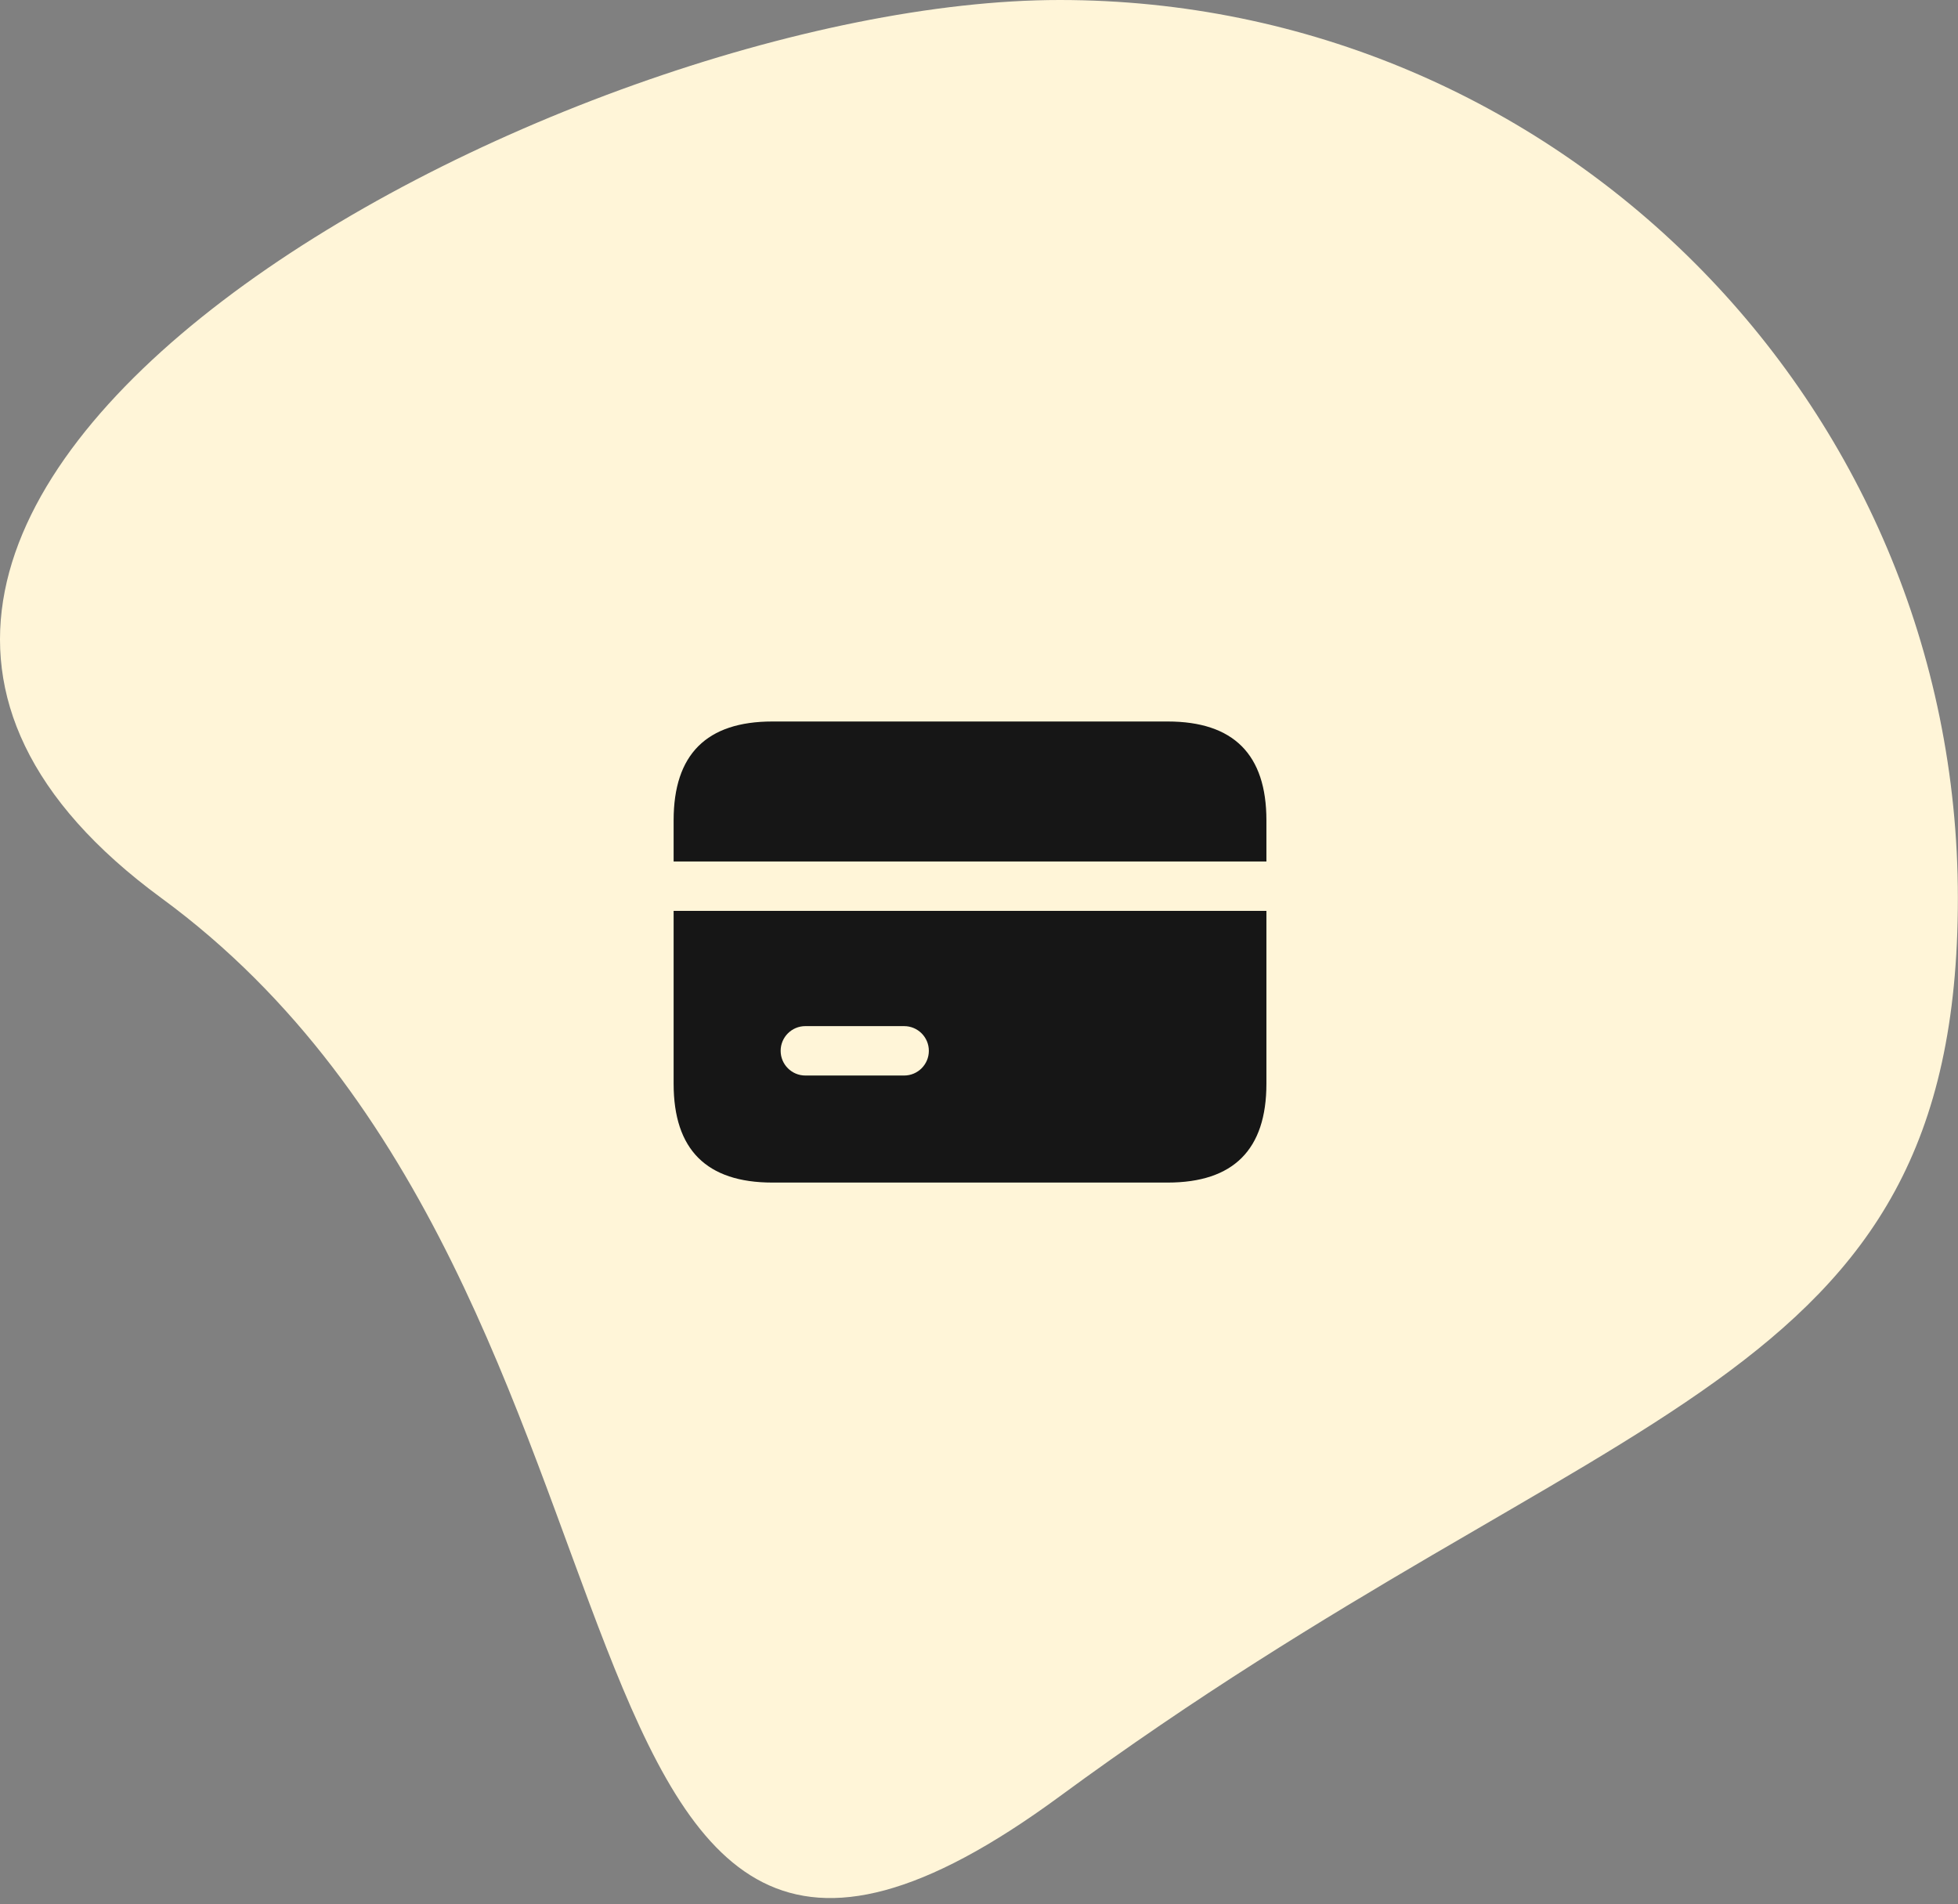<svg width="109" height="106" viewBox="0 0 109 106" fill="none" xmlns="http://www.w3.org/2000/svg">
<rect x="0" y="0" width="109" height="106" fill="#808080" stroke="none"/>
<path d="M108.993 50C108.993 77.614 89.652 77.469 58.993 100C28.334 122.531 38.993 72 8.993 50C-21.007 28 31.379 0 58.993 0C86.607 0 108.993 22.386 108.993 50Z" fill="#FFF5D8"/>
<path d="M70.5 45.664V47.956H37.5V45.664C37.5 41.997 39.333 40.164 43 40.164H65C68.667 40.164 70.5 41.997 70.5 45.664ZM70.5 50.706V60.331C70.5 63.997 68.667 65.831 65 65.831H43C39.333 65.831 37.5 63.997 37.5 60.331V50.706H70.5ZM51.708 58.497C51.708 57.738 51.092 57.122 50.333 57.122H44.833C44.074 57.122 43.458 57.738 43.458 58.497C43.458 59.256 44.074 59.872 44.833 59.872H50.333C51.092 59.872 51.708 59.256 51.708 58.497Z" fill="#161616"/>
</svg>
